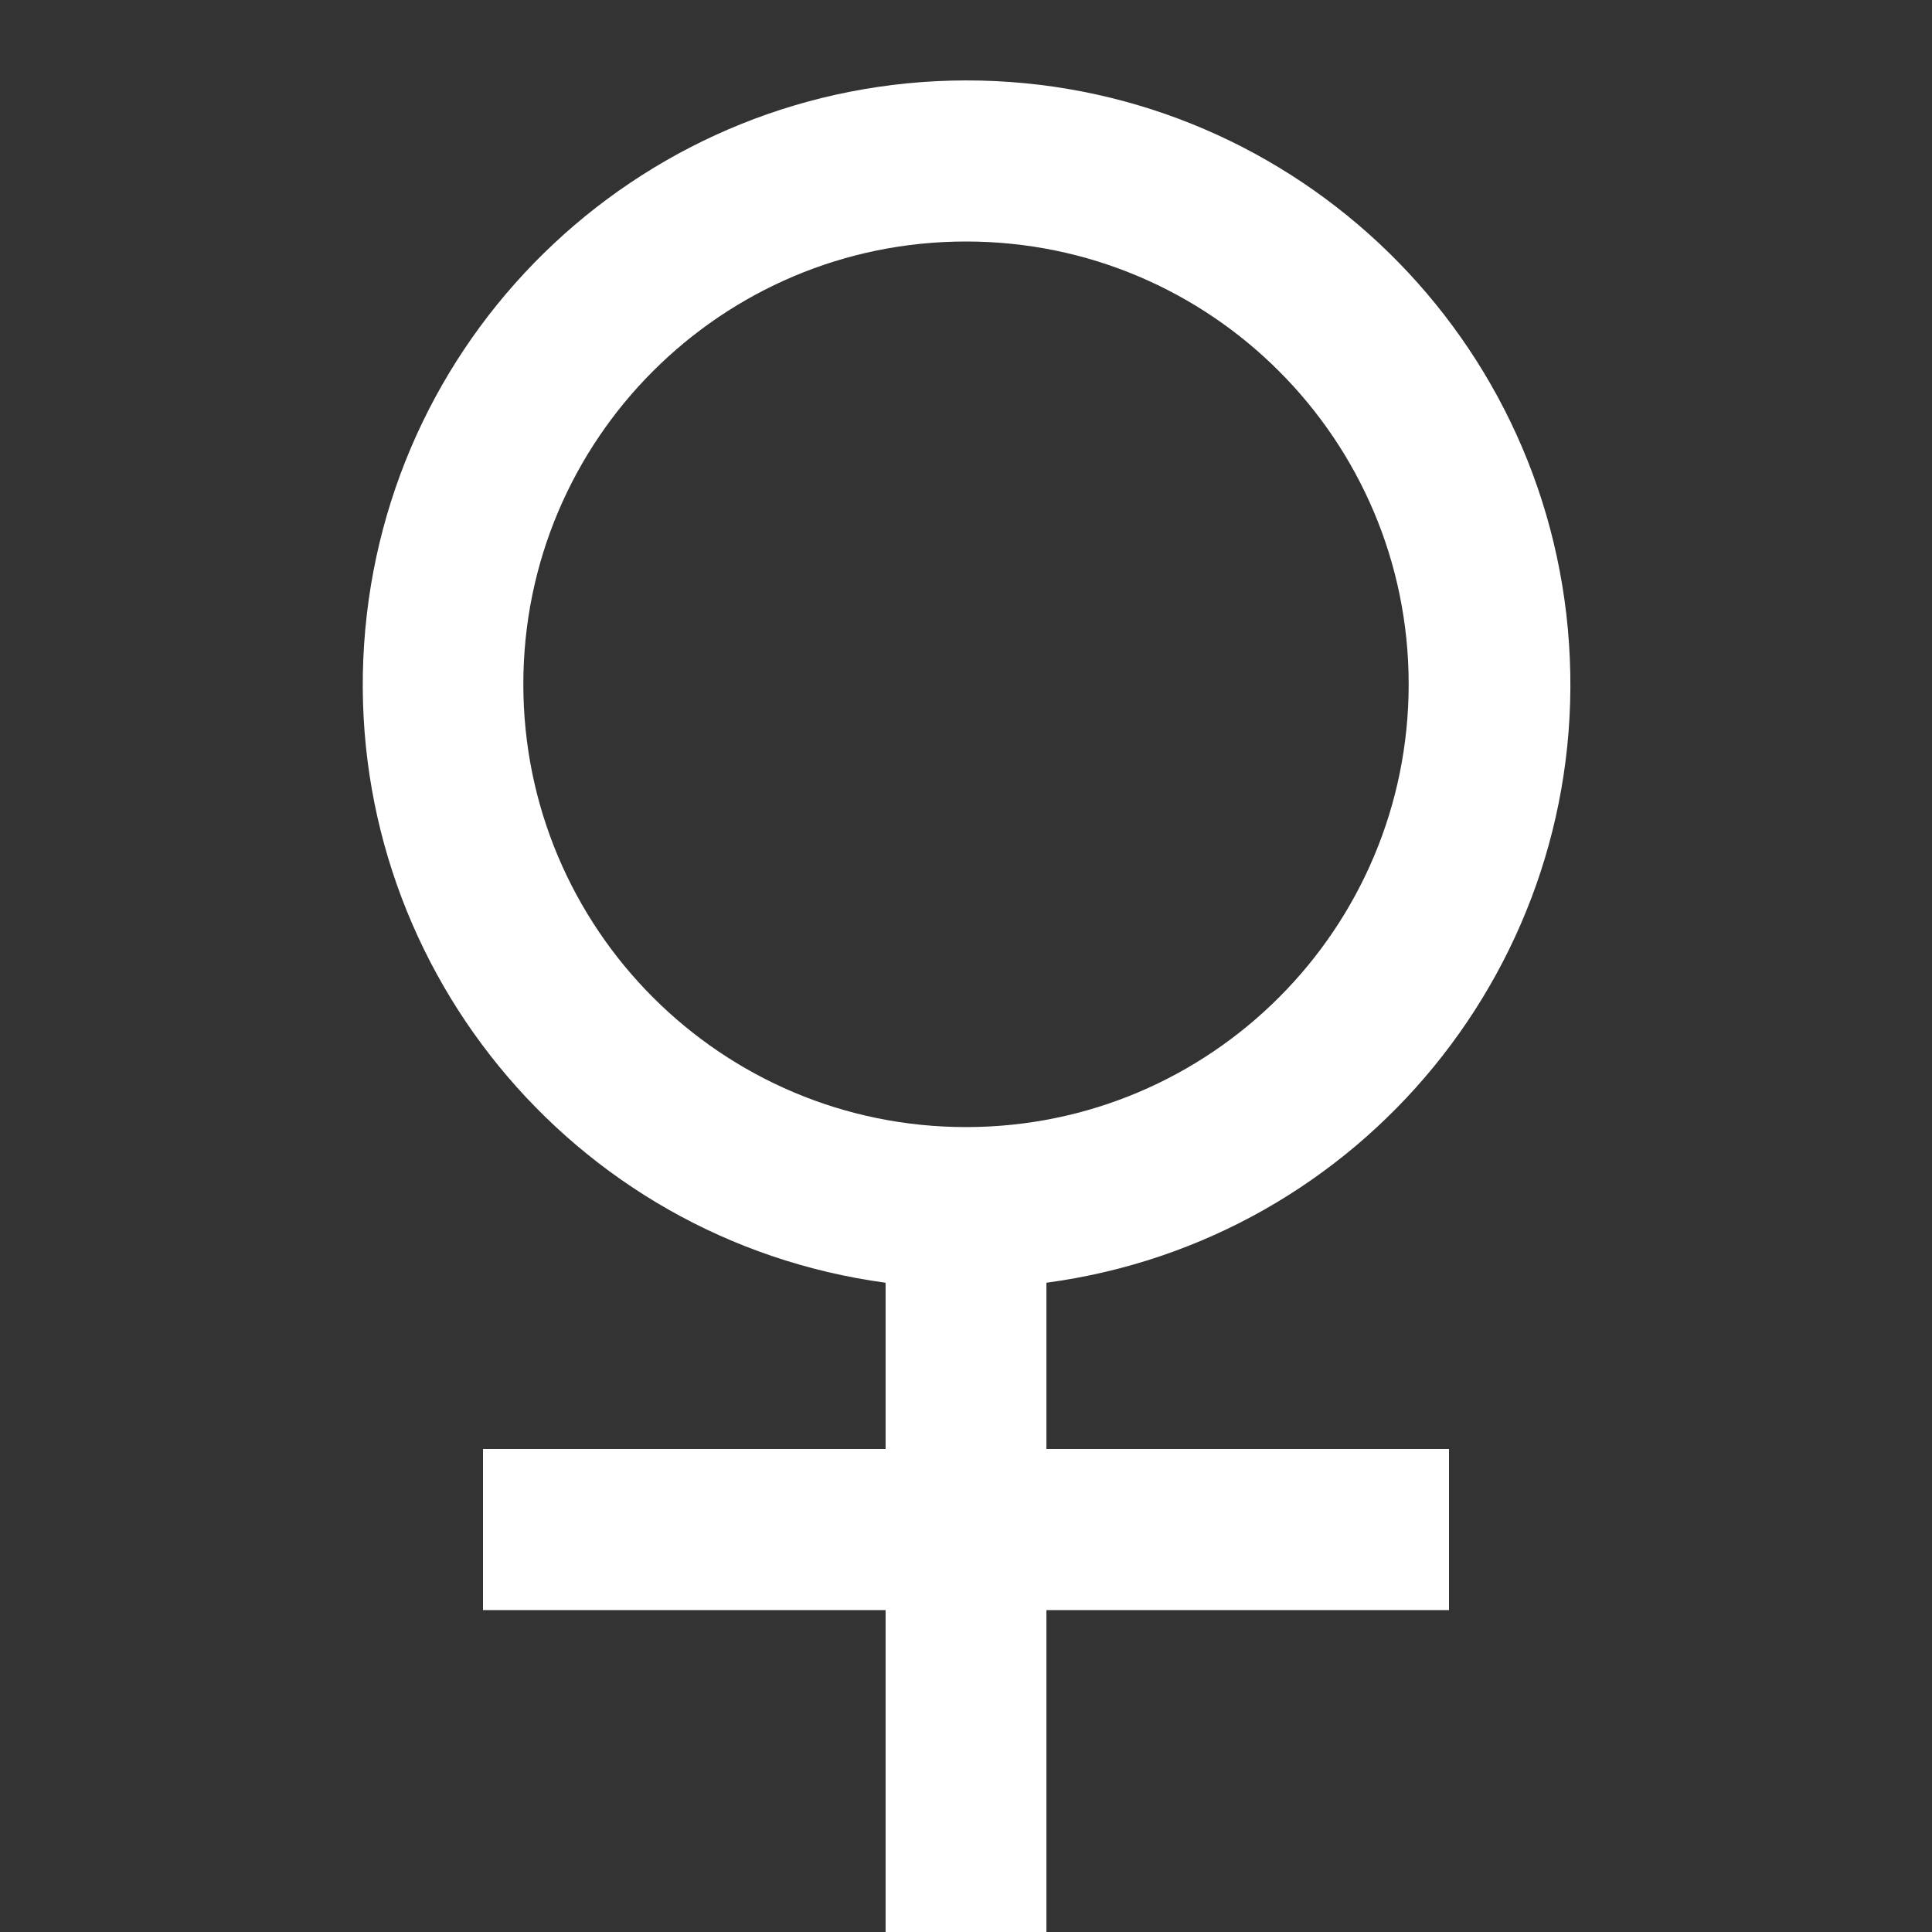 <?xml version="1.0" encoding="UTF-8"?>
<svg xmlns="http://www.w3.org/2000/svg" xmlns:xlink="http://www.w3.org/1999/xlink" width="32" height="32" viewBox="0 0 32 32" version="1.1">
<rect x="0" y="0" width="32" height="32" fill="#333333" stroke="none"/>
<g id="surface1">
<path style=" stroke:none;fill-rule:nonzero;fill:rgb(100%,100%,100%);fill-opacity:1;" d="M 14.668 21.246 C 9.453 20.539 5.68 15.914 6.031 10.668 C 6.383 5.418 10.738 1.34 16 1.332 C 21.266 1.328 25.637 5.41 25.988 10.664 C 26.34 15.922 22.555 20.547 17.332 21.246 L 17.332 24 L 24 24 L 24 26.668 L 17.332 26.668 L 17.332 32 L 14.668 32 L 14.668 26.668 L 8 26.668 L 8 24 L 14.668 24 Z M 16 18.668 C 20.051 18.668 23.332 15.383 23.332 11.332 C 23.332 7.285 20.051 4 16 4 C 11.949 4 8.668 7.285 8.668 11.332 C 8.668 15.383 11.949 18.668 16 18.668 Z M 16 18.668 "/>
</g>
</svg>
